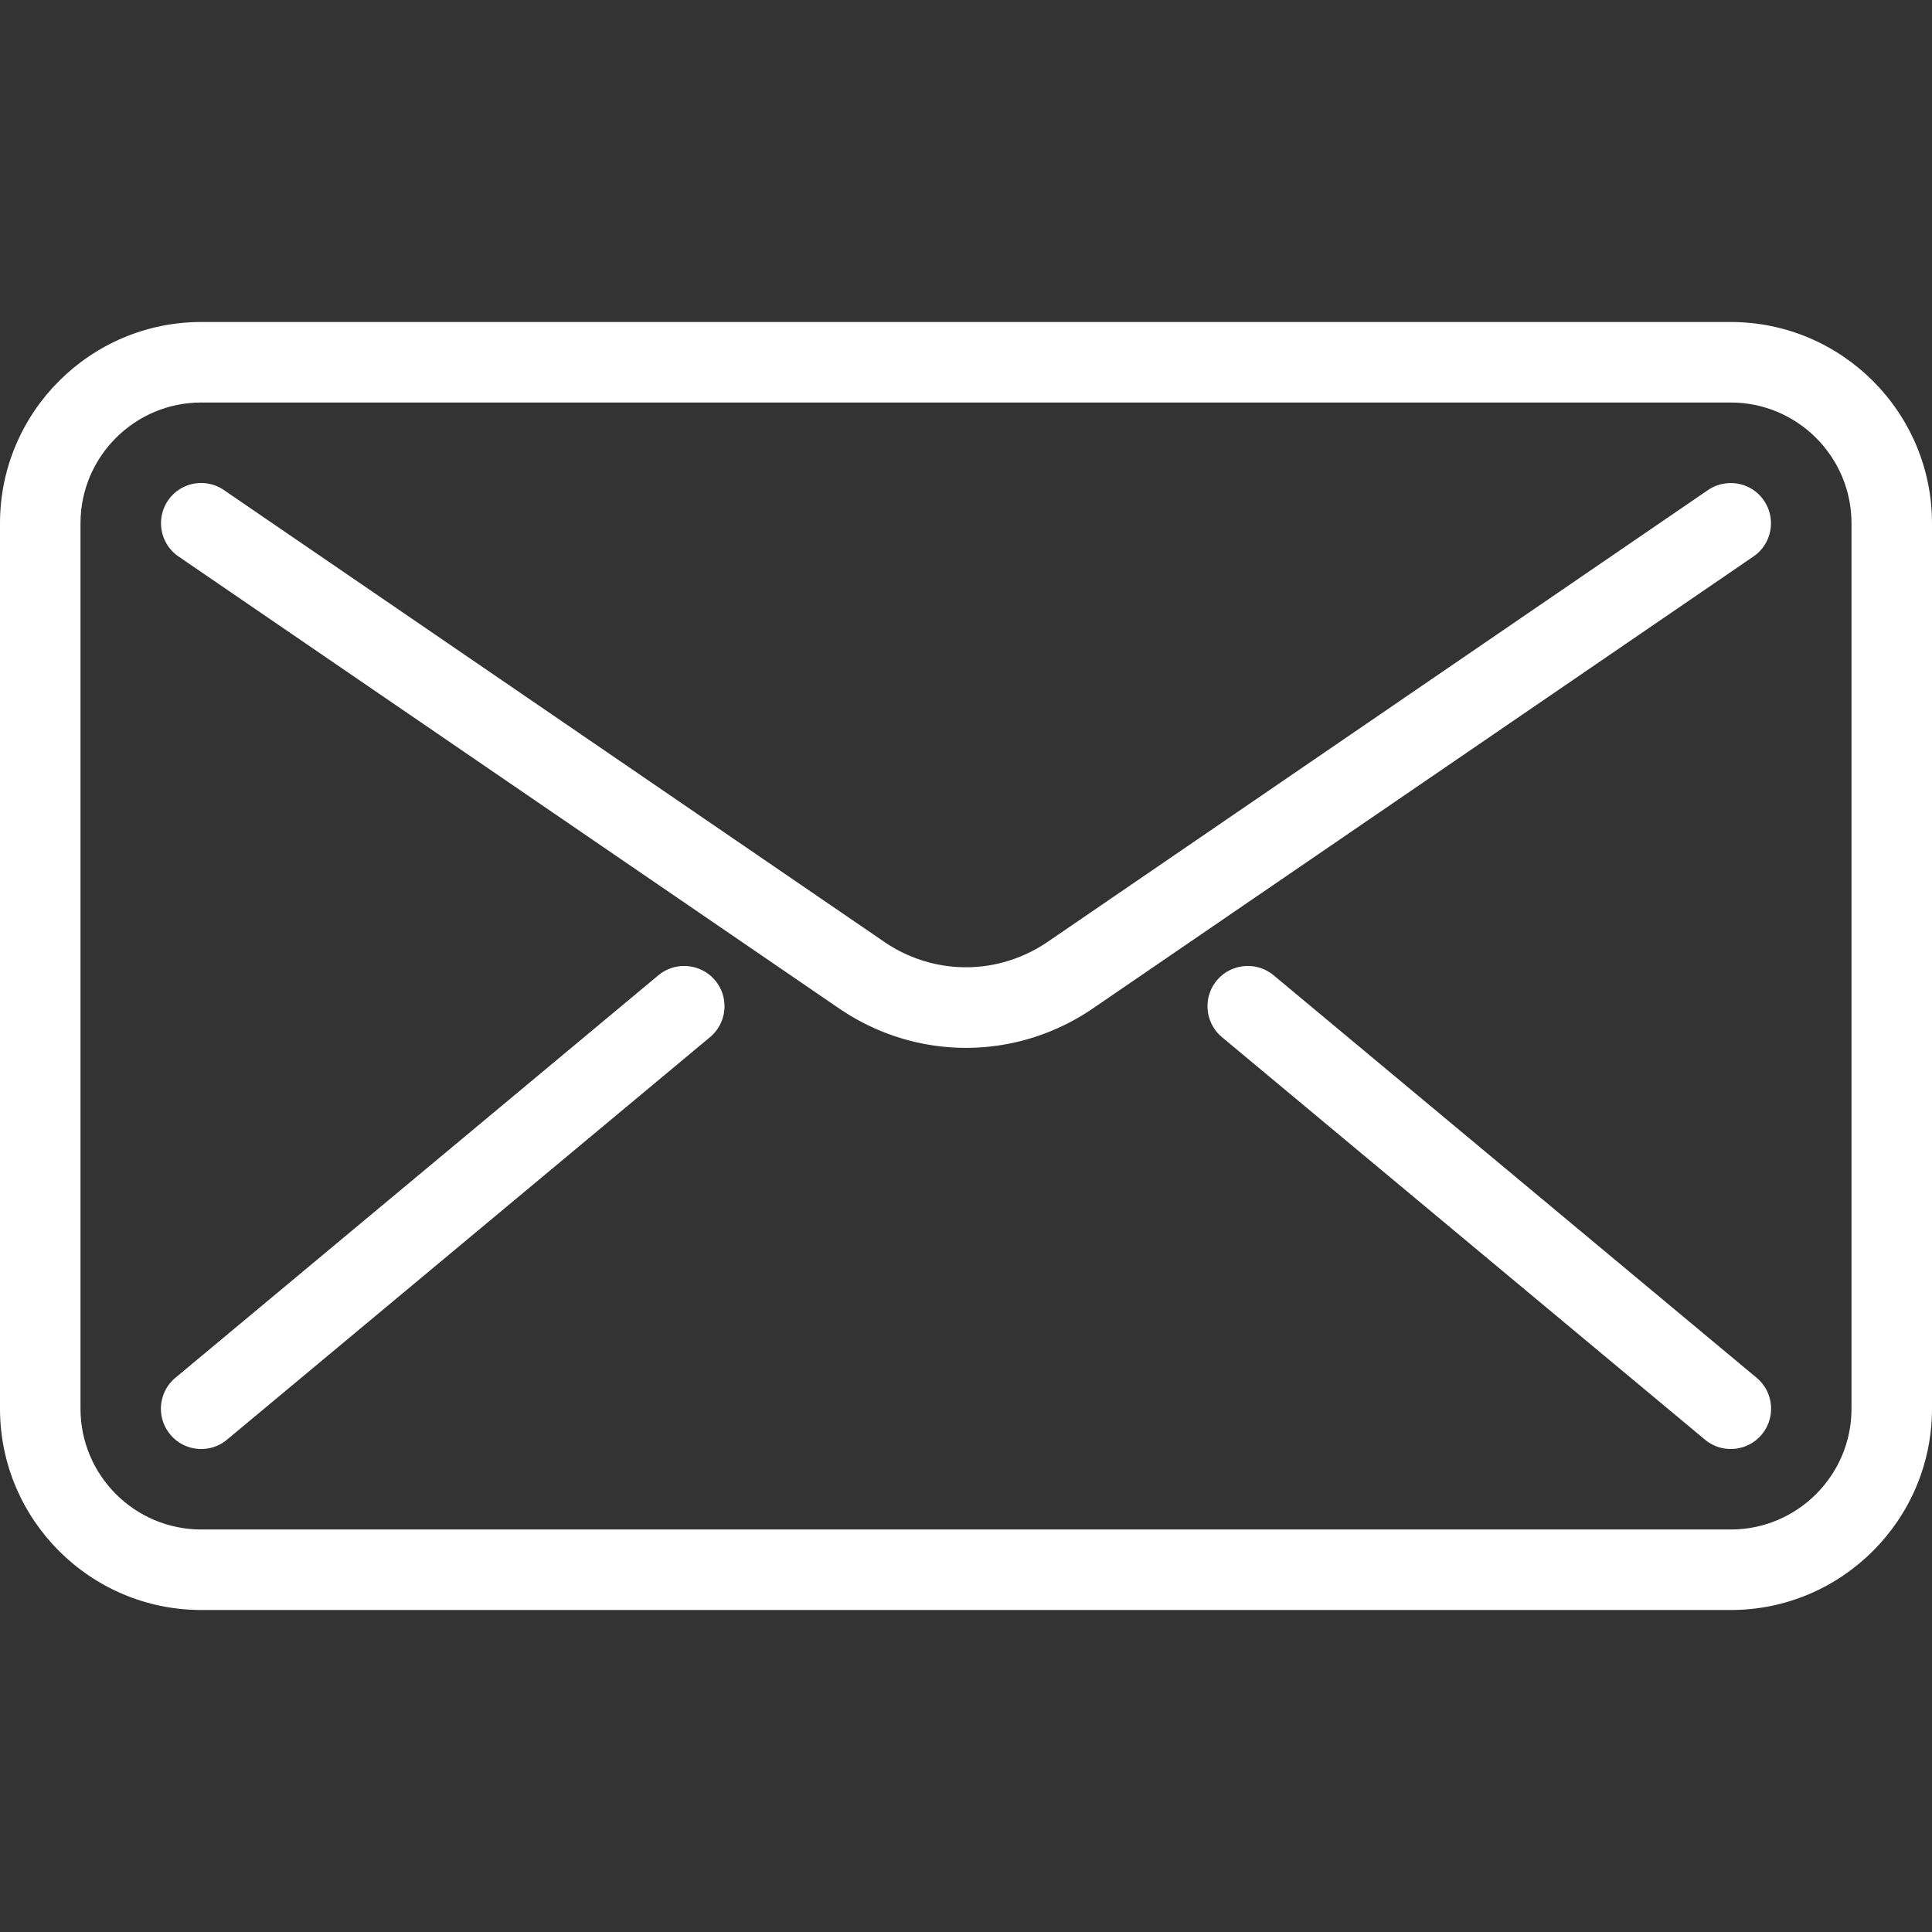 <svg xmlns="http://www.w3.org/2000/svg" width="512" height="512"><rect width="100%" height="100%" fill="#333333" stroke="none"/><path d="M458.667 85.333H53.333C23.936 85.333 0 109.269 0 138.667v234.667c0 29.397 23.936 53.333 53.333 53.333h405.333c29.397 0 53.333-23.936 53.333-53.333V138.667c.001-29.398-23.935-53.334-53.332-53.334zm32 288c0 17.643-14.357 32-32 32H53.333c-17.643 0-32-14.357-32-32V138.667c0-17.643 14.357-32 32-32h405.333c17.643 0 32 14.357 32 32v234.666z" fill="#fff" data-original="#000000" xmlns="http://www.w3.org/2000/svg"/><path d="M467.456 132.651c-3.307-4.864-9.941-6.08-14.827-2.773L277.675 249.579c-13.184 9.003-30.208 9.003-43.371 0L59.349 129.877c-4.885-3.349-11.52-2.091-14.827 2.773-3.307 4.864-2.069 11.499 2.795 14.827l174.955 119.701c10.24 7.019 21.995 10.517 33.728 10.517s23.488-3.499 33.728-10.517l174.955-119.701c4.864-3.328 6.101-9.962 2.773-14.826zM189.525 259.819c-3.776-4.501-10.517-5.12-15.04-1.365l-128 106.667c-4.523 3.776-5.141 10.517-1.365 15.04 2.112 2.539 5.141 3.84 8.213 3.84 2.411 0 4.843-.811 6.827-2.475l128-106.667c4.523-3.776 5.141-10.518 1.365-15.04zm275.99 105.301l-128-106.667c-4.544-3.755-11.264-3.136-15.04 1.365-3.776 4.544-3.157 11.264 1.365 15.04l128 106.667a10.639 10.639 0 006.827 2.475 10.69 10.69 0 008.213-3.84c3.776-4.544 3.157-11.264-1.365-15.04z" fill="#fff" data-original="#000000" xmlns="http://www.w3.org/2000/svg"/></svg>